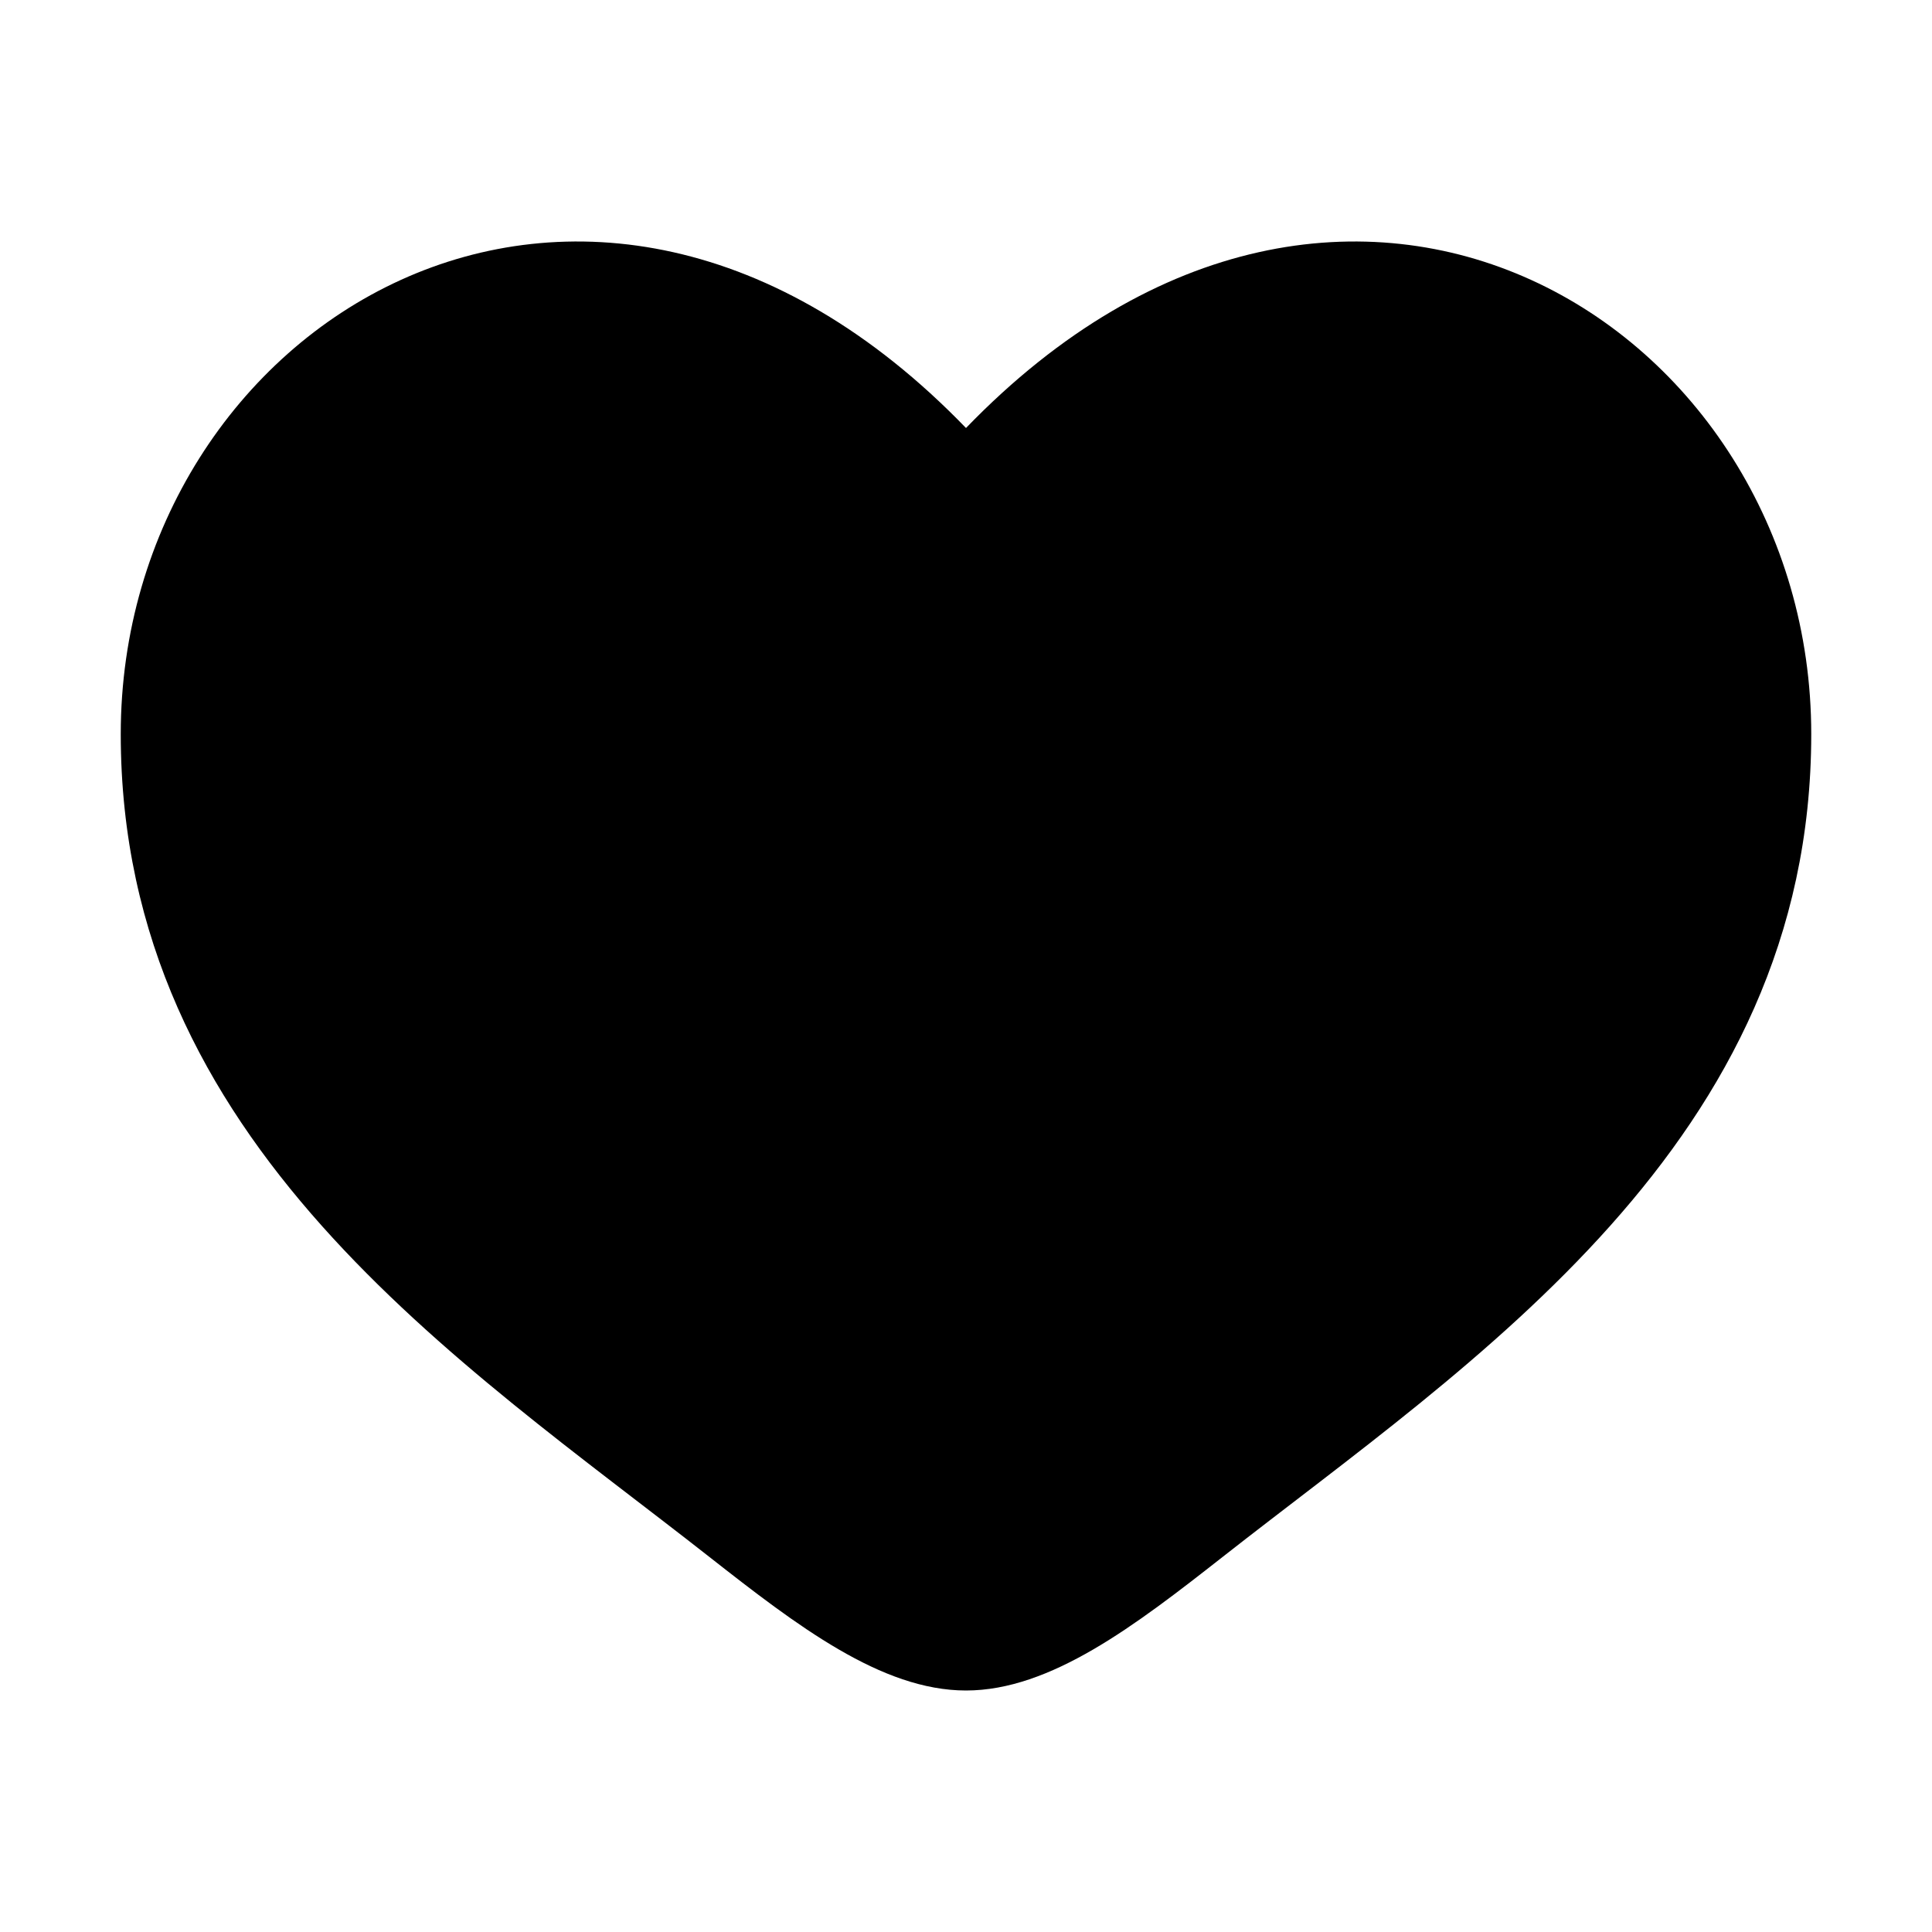<svg width="32" height="32" viewBox="0 0 32 32" fill="none" xmlns="http://www.w3.org/2000/svg">
<path d="M2 12.159C2 18.938 7.627 22.551 11.746 25.785C13.2 26.926 14.6 28 16 28C17.4 28 18.8 26.926 20.254 25.785C24.373 22.551 30 18.938 30 12.159C30 5.379 22.3 0.571 16 7.089C9.7 0.571 2 5.379 2 12.159Z" fill="black"/>
</svg>
